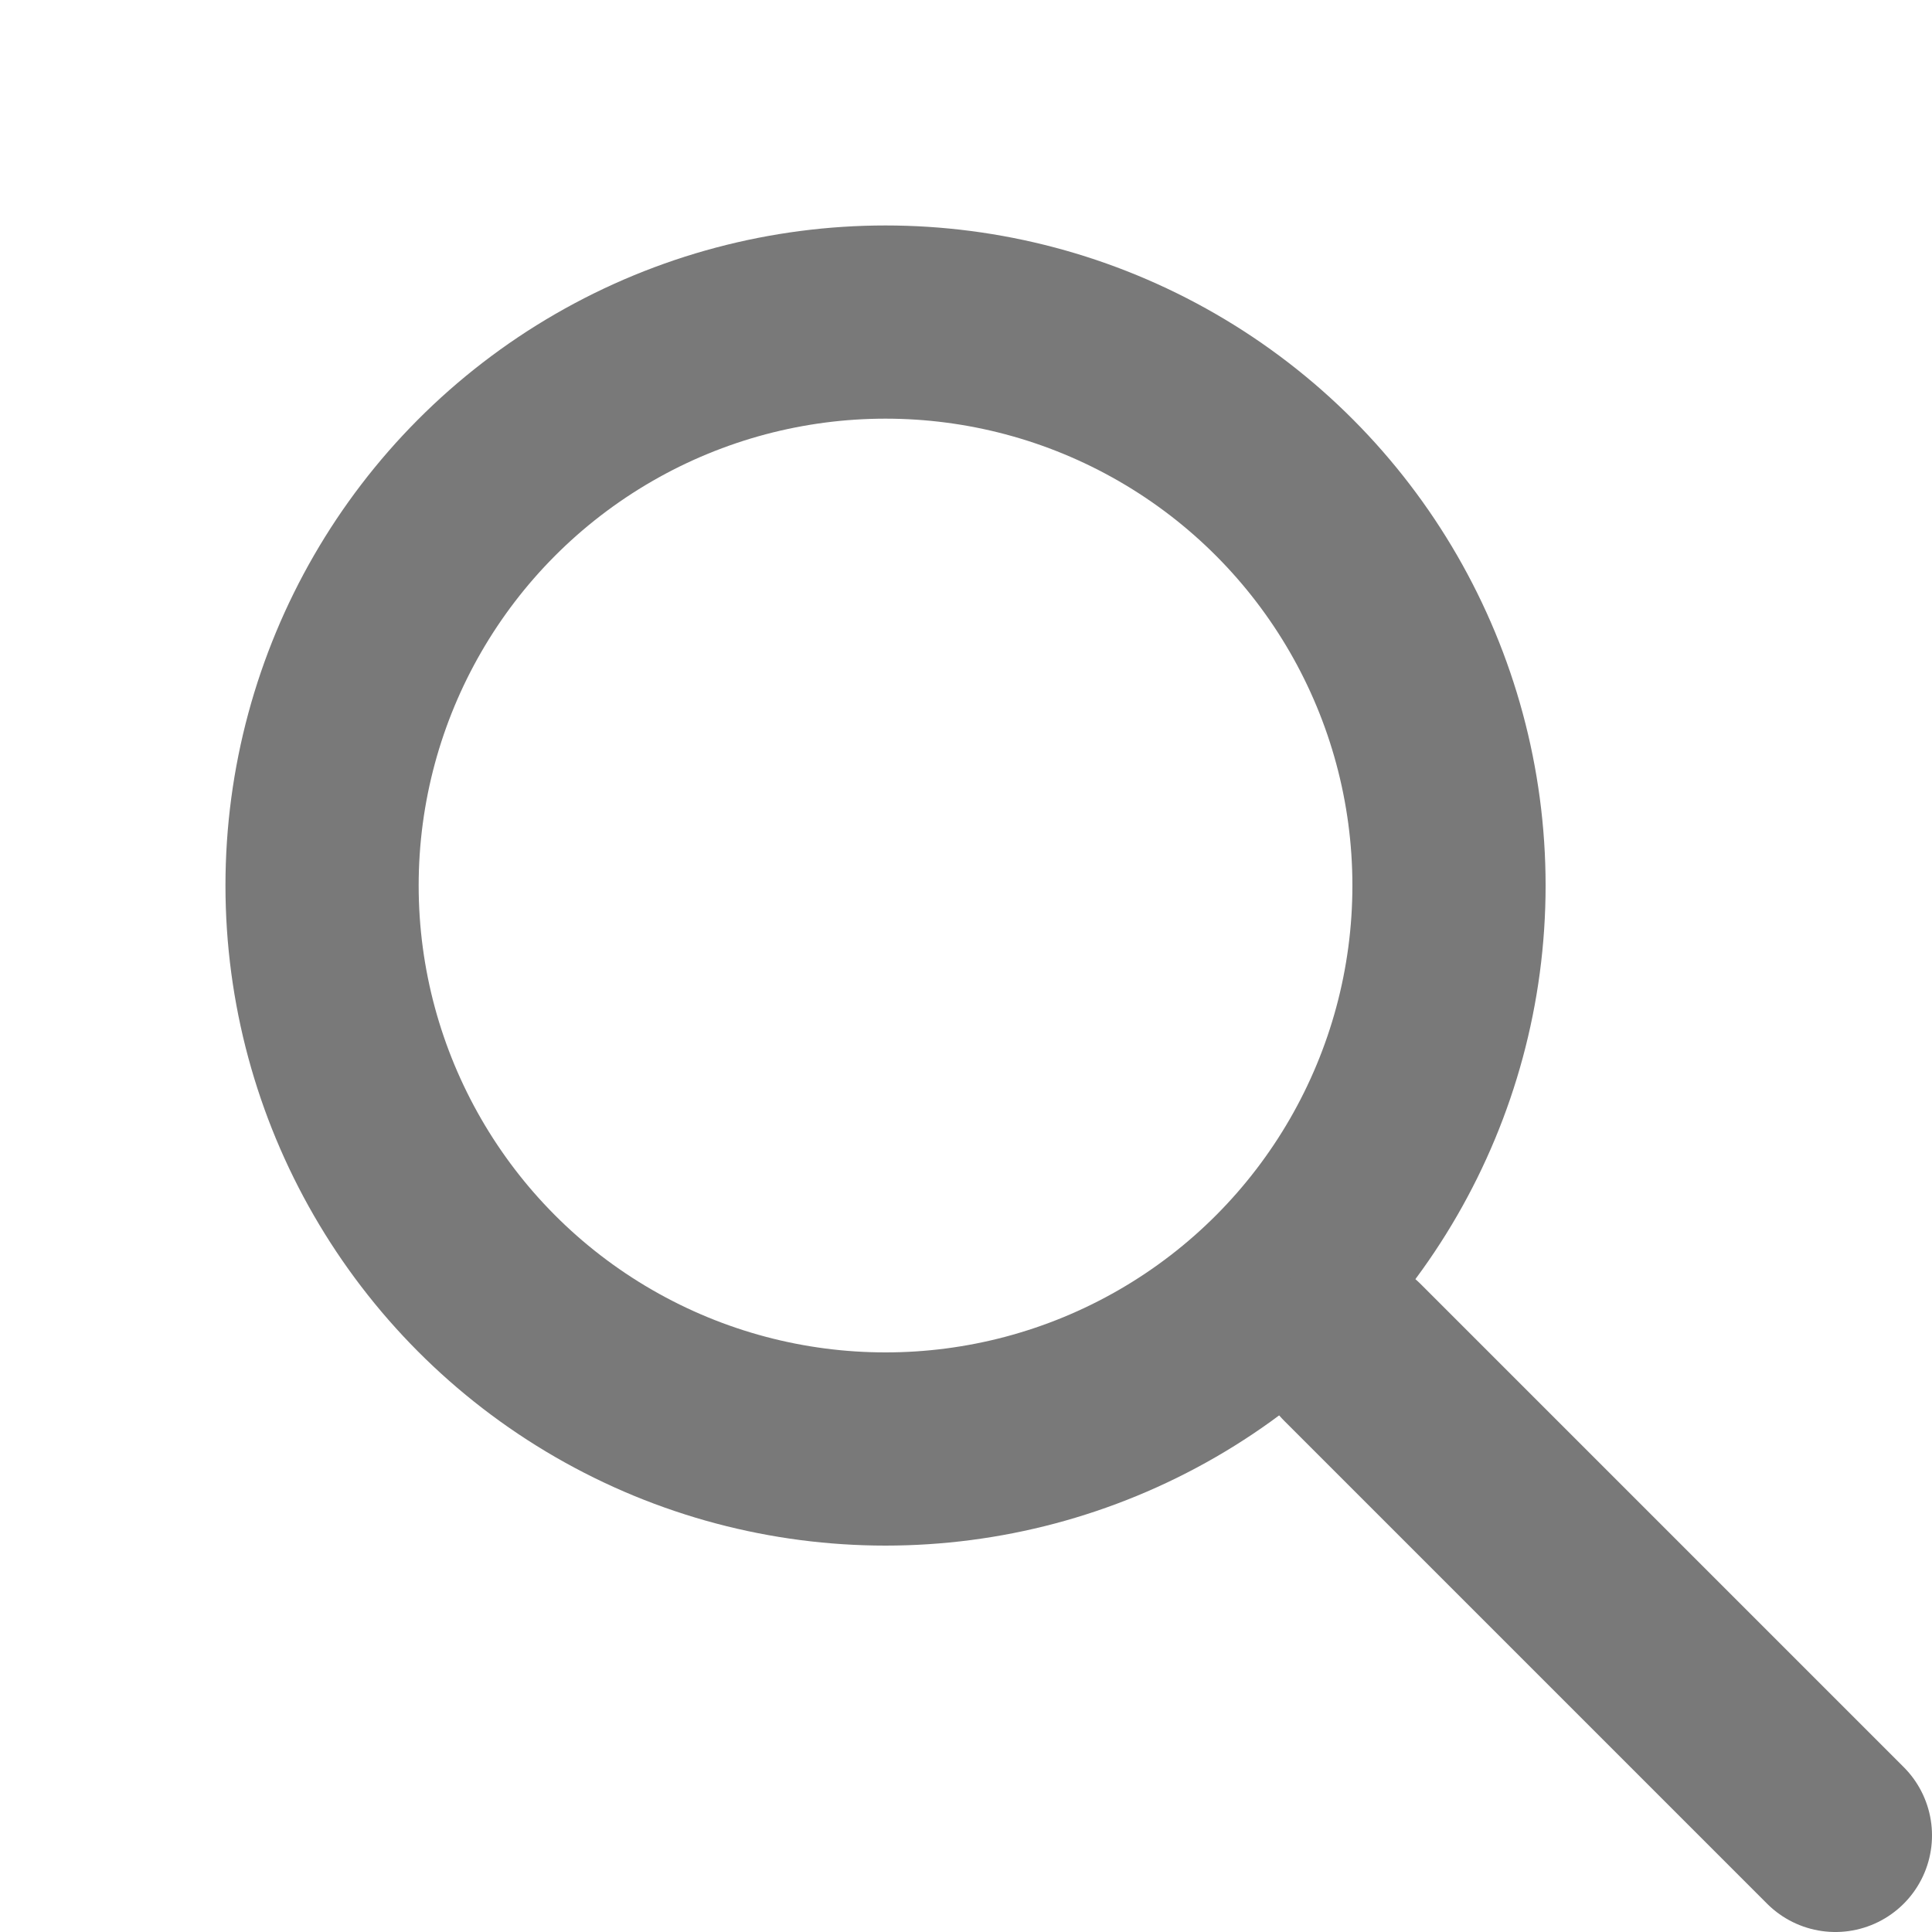 <svg width="20" height="20" viewBox="0 0 20 20" fill="none" xmlns="http://www.w3.org/2000/svg">
<circle cx="9.167" cy="9.167" r="5.833" stroke="#797979" stroke-width="2"/>
<path d="M19 19L14 14" stroke="#797979" stroke-width="2" stroke-linecap="round"/>
</svg>
